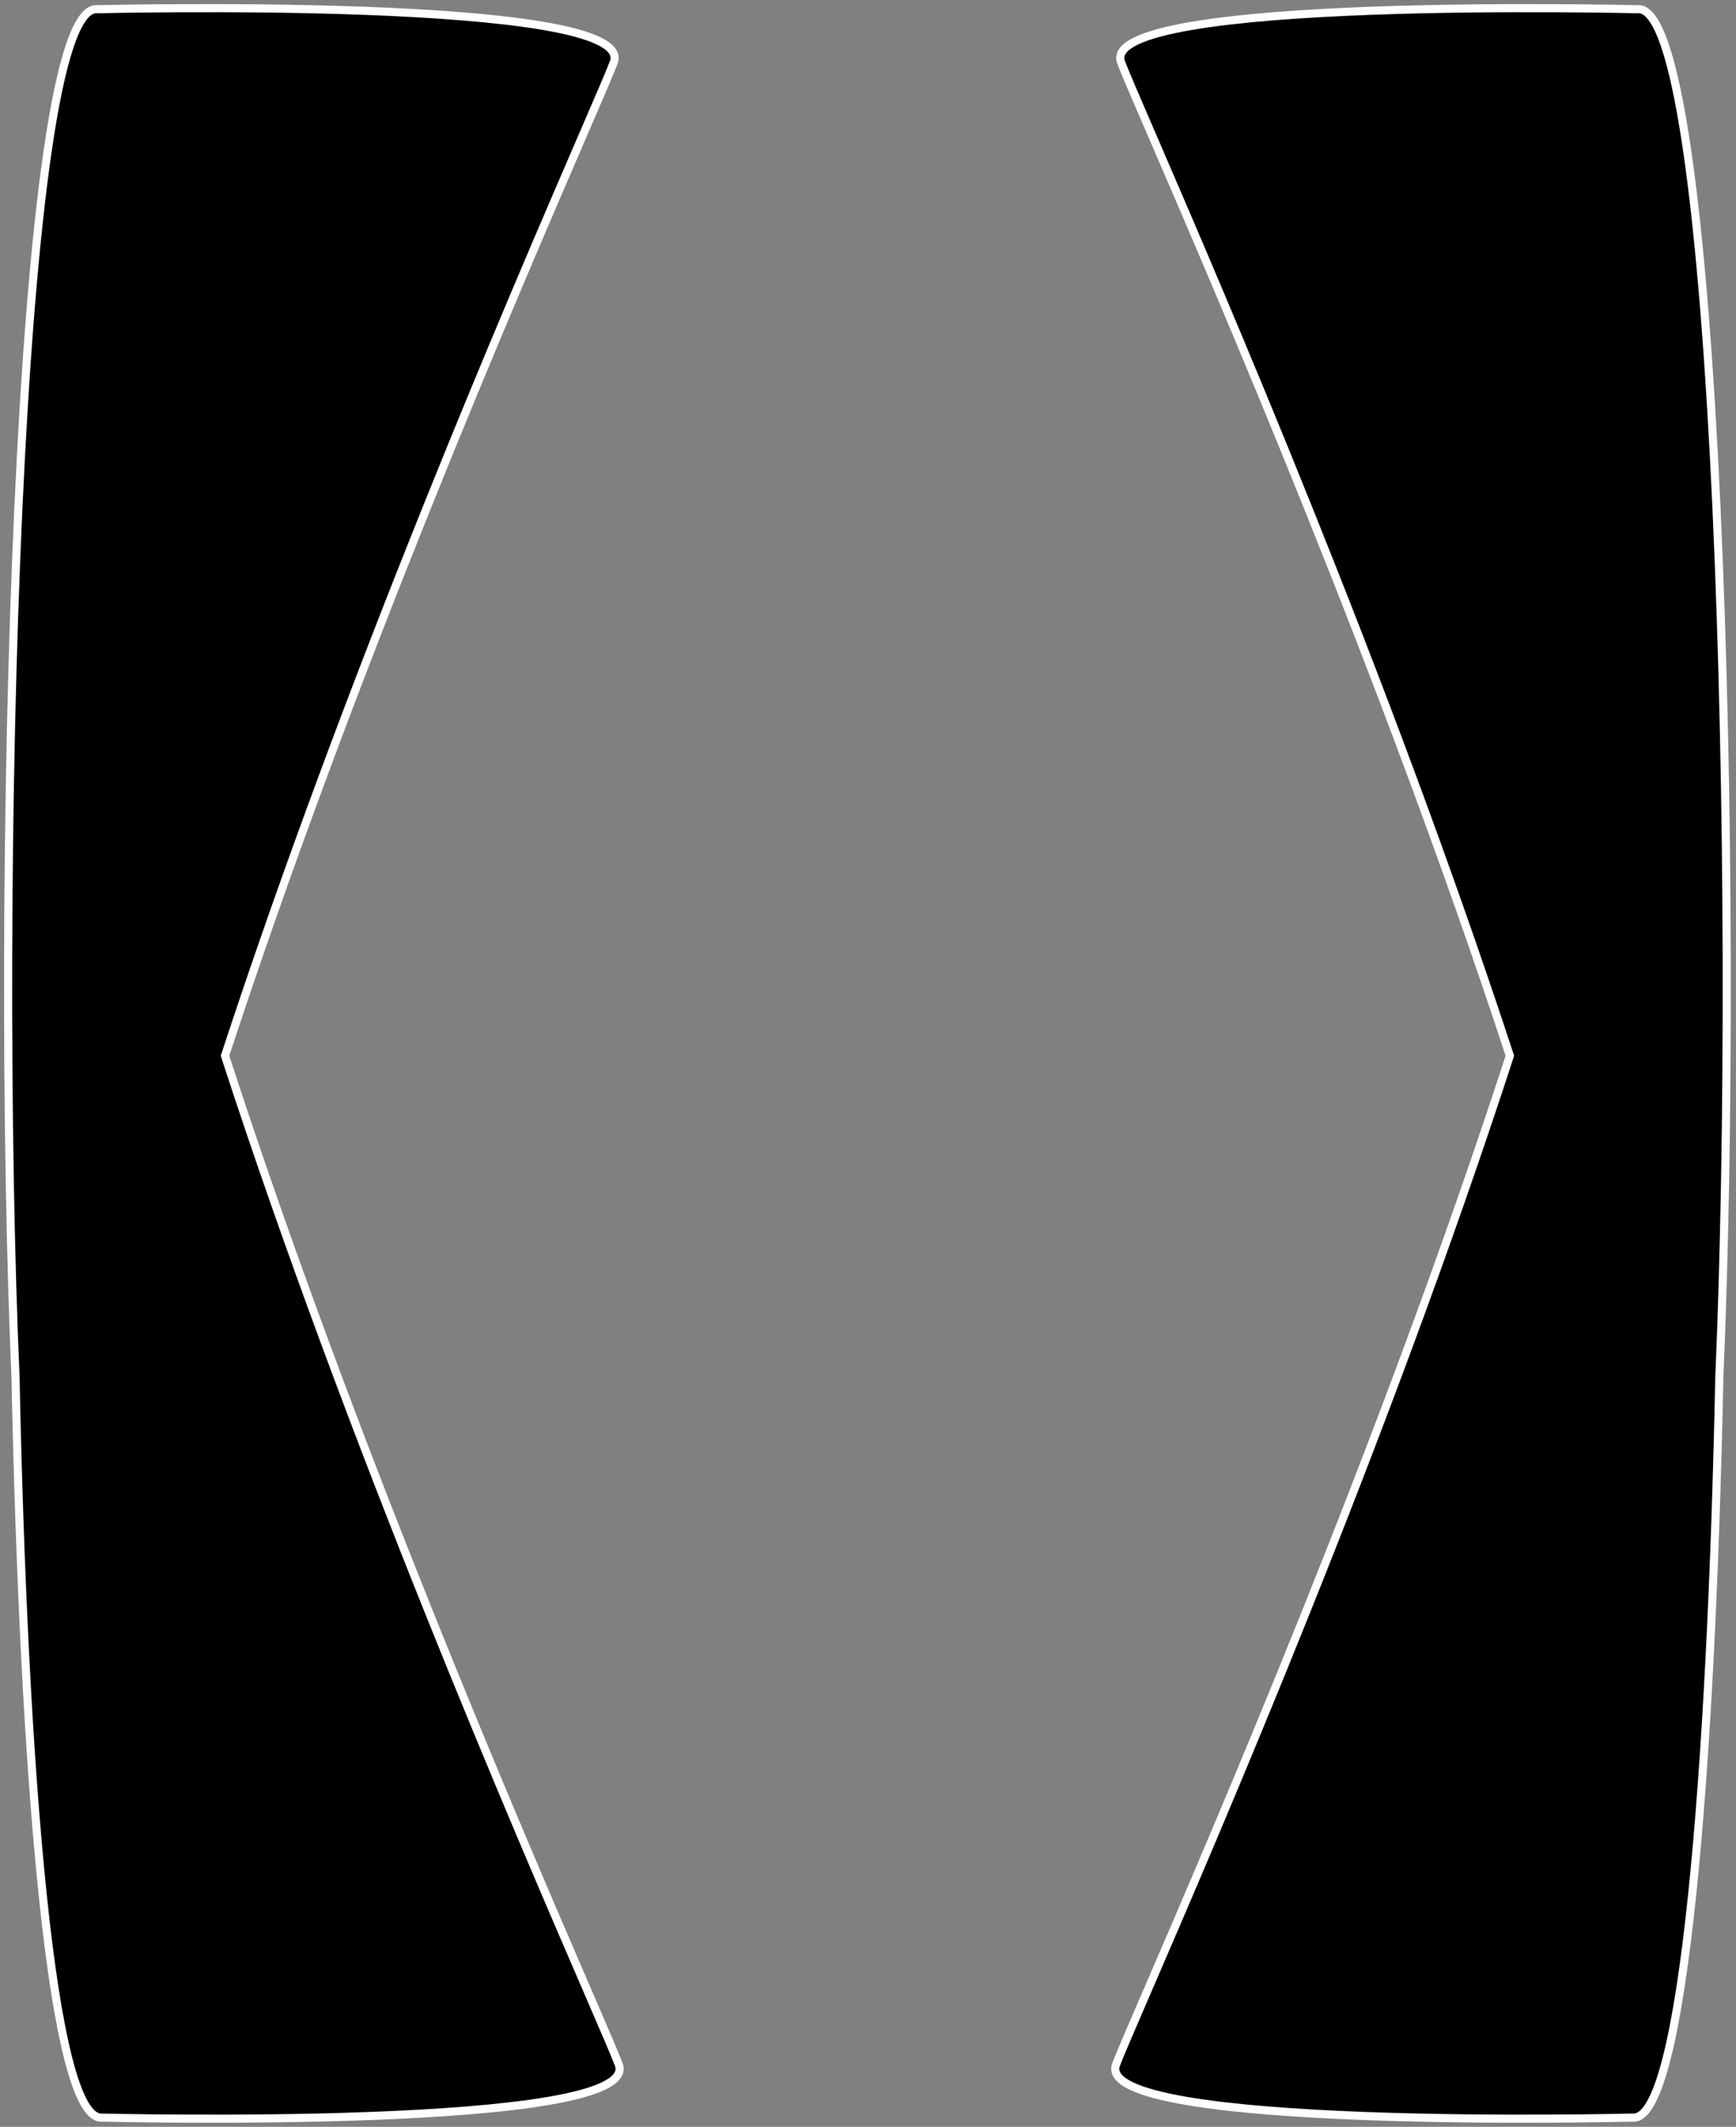 <svg width="214" height="262" viewBox="0 0 214 262" fill="none" xmlns="http://www.w3.org/2000/svg">
<rect x="0" y="0" width="214" height="262" fill="#808080" stroke="none"/>
<path fill-rule="evenodd" clip-rule="evenodd" d="M138.199 7.679C138.624 8.818 139.951 11.886 141.952 16.514L141.953 16.514C150.354 35.943 170.647 82.869 186.123 130.056C170.574 177.875 149.85 225.798 141.336 245.486L141.336 245.486L141.335 245.488C139.334 250.115 138.008 253.182 137.582 254.321C134.515 262.524 201.204 260.862 201.204 260.862C207.557 261.677 210.966 217.39 211.944 169.707C214.522 110.105 211.81 -0.144 201.821 1.138C201.821 1.138 135.131 -0.524 138.199 7.679ZM75.66 7.679C75.235 8.818 73.908 11.886 71.906 16.514C63.505 35.942 43.212 82.869 27.736 130.056C43.285 177.875 64.009 225.799 72.523 245.486L72.523 245.486L72.523 245.486C74.524 250.114 75.851 253.182 76.277 254.321C79.344 262.524 12.655 260.862 12.655 260.862C6.302 261.677 2.893 217.39 1.915 169.707C-0.663 110.105 2.049 -0.144 12.038 1.138C12.038 1.138 78.728 -0.524 75.66 7.679Z" fill="black"/>
<path d="M141.952 16.514L142.413 16.32L142.411 16.316L141.952 16.514ZM138.199 7.679L138.667 7.504L138.667 7.504L138.199 7.679ZM141.953 16.514L141.492 16.708L141.494 16.713L141.953 16.514ZM186.123 130.056L186.599 130.211L186.649 130.056L186.598 129.901L186.123 130.056ZM141.336 245.486L141.784 245.709L141.79 245.697L141.795 245.684L141.336 245.486ZM141.336 245.486L140.889 245.262L140.884 245.273L140.879 245.284L141.336 245.486ZM141.335 245.488L140.878 245.286L140.876 245.289L141.335 245.488ZM137.582 254.321L138.051 254.496L138.051 254.496L137.582 254.321ZM201.204 260.862L201.268 260.366L201.23 260.361L201.192 260.362L201.204 260.862ZM211.944 169.707L211.444 169.685L211.444 169.697L211.944 169.707ZM201.821 1.138L201.808 1.638L201.846 1.639L201.884 1.634L201.821 1.138ZM71.906 16.514L72.365 16.713L72.365 16.713L71.906 16.514ZM75.66 7.679L75.192 7.504L75.192 7.504L75.66 7.679ZM27.736 130.056L27.261 129.901L27.21 130.056L27.26 130.211L27.736 130.056ZM72.523 245.486L72.997 245.328L72.99 245.307L72.982 245.287L72.523 245.486ZM72.523 245.486L72.049 245.644L72.056 245.666L72.065 245.686L72.523 245.486ZM72.523 245.486L72.982 245.288L72.981 245.286L72.523 245.486ZM76.277 254.321L75.808 254.496L75.808 254.496L76.277 254.321ZM12.655 260.862L12.667 260.362L12.629 260.361L12.591 260.366L12.655 260.862ZM1.915 169.707L2.415 169.697L2.415 169.685L1.915 169.707ZM12.038 1.138L11.975 1.634L12.013 1.639L12.051 1.638L12.038 1.138ZM142.411 16.316C140.406 11.677 139.087 8.627 138.667 7.504L137.73 7.854C138.162 9.009 139.496 12.094 141.494 16.713L142.411 16.316ZM142.413 16.32L142.413 16.32L141.492 16.708L141.492 16.708L142.413 16.32ZM186.598 129.901C171.114 82.689 150.813 35.743 142.411 16.316L141.494 16.713C149.895 36.141 170.18 83.049 185.648 130.212L186.598 129.901ZM141.795 245.684C150.309 225.998 171.041 178.055 186.599 130.211L185.648 129.902C170.106 177.696 149.391 225.599 140.877 245.287L141.795 245.684ZM141.783 245.709L141.784 245.709L140.889 245.262L140.889 245.262L141.783 245.709ZM141.793 245.69L141.794 245.688L140.879 245.284L140.878 245.286L141.793 245.69ZM138.051 254.496C138.471 253.373 139.789 250.324 141.794 245.686L140.876 245.289C138.88 249.907 137.545 252.992 137.114 254.146L138.051 254.496ZM201.204 260.862C201.192 260.362 201.192 260.362 201.191 260.362C201.191 260.362 201.19 260.362 201.189 260.362C201.187 260.362 201.184 260.362 201.18 260.362C201.172 260.362 201.16 260.363 201.144 260.363C201.112 260.364 201.065 260.365 201.002 260.366C200.876 260.369 200.689 260.373 200.446 260.378C199.959 260.389 199.245 260.402 198.337 260.417C196.521 260.447 193.93 260.479 190.83 260.493C184.629 260.521 176.397 260.472 168.262 260.168C160.121 259.863 152.1 259.303 146.314 258.311C143.412 257.814 141.117 257.215 139.653 256.507C138.918 256.152 138.444 255.793 138.195 255.452C137.967 255.14 137.922 254.841 138.051 254.496L137.114 254.146C136.859 254.827 136.975 255.476 137.387 256.041C137.778 256.576 138.423 257.023 139.218 257.407C140.814 258.179 143.225 258.796 146.145 259.297C152 260.3 160.076 260.862 168.224 261.167C176.378 261.472 184.626 261.521 190.834 261.493C193.939 261.479 196.534 261.446 198.353 261.417C199.263 261.402 199.978 261.388 200.467 261.378C200.711 261.373 200.898 261.369 201.025 261.366C201.088 261.365 201.136 261.363 201.168 261.363C201.184 261.362 201.196 261.362 201.204 261.362C201.209 261.362 201.212 261.362 201.214 261.362C201.215 261.362 201.216 261.362 201.216 261.362C201.217 261.362 201.217 261.362 201.204 260.862ZM211.444 169.697C210.955 193.533 209.859 216.509 208.092 233.419C207.209 241.878 206.159 248.798 204.94 253.544C204.33 255.922 203.685 257.719 203.016 258.886C202.322 260.096 201.727 260.425 201.268 260.366L201.141 261.358C202.27 261.502 203.171 260.626 203.883 259.383C204.62 258.098 205.292 256.197 205.909 253.792C207.147 248.974 208.202 241.994 209.087 233.523C210.857 216.573 211.955 193.564 212.444 169.717L211.444 169.697ZM201.884 1.634C202.244 1.588 202.685 1.772 203.21 2.467C203.73 3.155 204.25 4.244 204.756 5.73C205.766 8.694 206.676 13.091 207.484 18.627C209.099 29.689 210.293 45.193 211.095 62.614C212.699 97.452 212.732 139.9 211.444 169.685L212.443 169.729C213.733 139.912 213.699 97.434 212.094 62.568C211.292 45.137 210.096 29.594 208.474 18.483C207.663 12.931 206.743 8.461 205.703 5.408C205.184 3.885 204.623 2.679 204.008 1.864C203.397 1.056 202.646 0.528 201.757 0.642L201.884 1.634ZM138.667 7.504C138.538 7.159 138.584 6.861 138.811 6.548C139.061 6.207 139.534 5.848 140.269 5.493C141.733 4.785 144.029 4.186 146.93 3.689C152.716 2.697 160.738 2.137 168.878 1.832C177.013 1.528 185.246 1.479 191.446 1.507C194.546 1.521 197.137 1.553 198.953 1.583C199.861 1.598 200.575 1.611 201.062 1.622C201.306 1.627 201.492 1.631 201.618 1.634C201.681 1.635 201.729 1.636 201.76 1.637C201.776 1.637 201.788 1.638 201.796 1.638C201.8 1.638 201.803 1.638 201.805 1.638C201.806 1.638 201.807 1.638 201.808 1.638C201.808 1.638 201.808 1.638 201.821 1.138C201.833 0.638 201.833 0.638 201.832 0.638C201.832 0.638 201.831 0.638 201.83 0.638C201.828 0.638 201.825 0.638 201.821 0.638C201.813 0.638 201.8 0.638 201.784 0.637C201.752 0.637 201.704 0.635 201.641 0.634C201.515 0.631 201.327 0.627 201.083 0.622C200.594 0.612 199.879 0.598 198.969 0.583C197.15 0.553 194.555 0.521 191.451 0.507C185.243 0.479 176.995 0.528 168.841 0.833C160.692 1.138 152.616 1.7 146.761 2.703C143.842 3.204 141.43 3.821 139.834 4.593C139.039 4.977 138.394 5.424 138.004 5.959C137.591 6.524 137.476 7.173 137.73 7.854L138.667 7.504ZM72.365 16.713C74.363 12.094 75.697 9.009 76.129 7.854L75.192 7.504C74.772 8.627 73.453 11.677 71.448 16.316L72.365 16.713ZM28.211 130.212C43.679 83.049 63.964 36.141 72.365 16.713L71.448 16.316C63.046 35.743 42.745 82.689 27.261 129.901L28.211 130.212ZM72.982 245.287C64.468 225.599 43.753 177.696 28.211 129.902L27.26 130.211C42.818 178.055 63.55 225.998 72.064 245.684L72.982 245.287ZM72.997 245.328L72.997 245.328L72.048 245.644L72.049 245.644L72.997 245.328ZM72.981 245.286L72.981 245.285L72.065 245.686L72.065 245.687L72.981 245.286ZM76.745 254.146C76.314 252.991 74.979 249.906 72.982 245.288L72.064 245.685C74.07 250.323 75.388 253.373 75.808 254.496L76.745 254.146ZM12.655 260.862C12.642 261.362 12.642 261.362 12.643 261.362C12.643 261.362 12.644 261.362 12.645 261.362C12.647 261.362 12.65 261.362 12.655 261.362C12.663 261.362 12.675 261.362 12.691 261.363C12.723 261.363 12.771 261.365 12.834 261.366C12.961 261.369 13.148 261.373 13.392 261.378C13.881 261.388 14.597 261.402 15.506 261.417C17.325 261.446 19.92 261.479 23.025 261.493C29.233 261.521 37.481 261.472 45.635 261.167C53.783 260.862 61.859 260.3 67.714 259.297C70.634 258.796 73.045 258.179 74.641 257.407C75.436 257.023 76.081 256.576 76.472 256.041C76.884 255.476 77 254.827 76.745 254.146L75.808 254.496C75.937 254.841 75.892 255.14 75.664 255.452C75.415 255.793 74.941 256.152 74.206 256.507C72.742 257.215 70.447 257.814 67.545 258.311C61.759 259.303 53.738 259.863 45.597 260.168C37.462 260.472 29.23 260.521 23.029 260.493C19.929 260.479 17.338 260.447 15.522 260.417C14.614 260.402 13.9 260.389 13.413 260.378C13.17 260.373 12.983 260.369 12.857 260.366C12.794 260.365 12.747 260.364 12.715 260.363C12.699 260.363 12.687 260.362 12.679 260.362C12.675 260.362 12.672 260.362 12.67 260.362C12.669 260.362 12.668 260.362 12.668 260.362C12.667 260.362 12.667 260.362 12.655 260.862ZM1.415 169.717C1.904 193.564 3.002 216.573 4.772 233.523C5.657 241.994 6.712 248.974 7.95 253.792C8.567 256.197 9.239 258.098 9.976 259.383C10.688 260.626 11.589 261.502 12.718 261.358L12.591 260.366C12.132 260.425 11.537 260.096 10.843 258.886C10.174 257.719 9.529 255.922 8.919 253.544C7.7 248.798 6.65 241.878 5.767 233.419C4 216.509 2.904 193.533 2.415 169.697L1.415 169.717ZM12.102 0.642C11.213 0.528 10.462 1.056 9.851 1.864C9.236 2.679 8.675 3.885 8.156 5.408C7.116 8.461 6.196 12.931 5.385 18.483C3.763 29.594 2.567 45.137 1.765 62.568C0.16 97.435 0.126 139.912 1.416 169.729L2.415 169.685C1.127 139.9 1.16 97.452 2.764 62.614C3.566 45.193 4.76 29.689 6.375 18.627C7.183 13.091 8.093 8.694 9.103 5.73C9.609 4.244 10.129 3.155 10.649 2.467C11.175 1.772 11.615 1.588 11.975 1.634L12.102 0.642ZM76.129 7.854C76.383 7.173 76.268 6.524 75.855 5.959C75.465 5.424 74.82 4.977 74.025 4.593C72.429 3.821 70.017 3.204 67.098 2.703C61.243 1.7 53.167 1.138 45.018 0.833C36.864 0.528 28.616 0.479 22.408 0.507C19.304 0.521 16.709 0.553 14.89 0.583C13.98 0.598 13.264 0.612 12.776 0.622C12.532 0.627 12.345 0.631 12.218 0.634C12.155 0.635 12.107 0.637 12.075 0.637C12.059 0.638 12.046 0.638 12.038 0.638C12.034 0.638 12.031 0.638 12.029 0.638C12.028 0.638 12.027 0.638 12.027 0.638C12.026 0.638 12.026 0.638 12.038 1.138C12.051 1.638 12.051 1.638 12.052 1.638C12.052 1.638 12.053 1.638 12.054 1.638C12.056 1.638 12.059 1.638 12.063 1.638C12.071 1.638 12.083 1.637 12.099 1.637C12.13 1.636 12.178 1.635 12.241 1.634C12.367 1.631 12.553 1.627 12.797 1.622C13.284 1.611 13.998 1.598 14.906 1.583C16.722 1.553 19.313 1.521 22.413 1.507C28.613 1.479 36.846 1.528 44.981 1.832C53.121 2.137 61.143 2.697 66.929 3.689C69.831 4.186 72.126 4.785 73.59 5.493C74.325 5.848 74.798 6.207 75.048 6.548C75.275 6.861 75.321 7.159 75.192 7.504L76.129 7.854Z" fill="white"/>
</svg>

